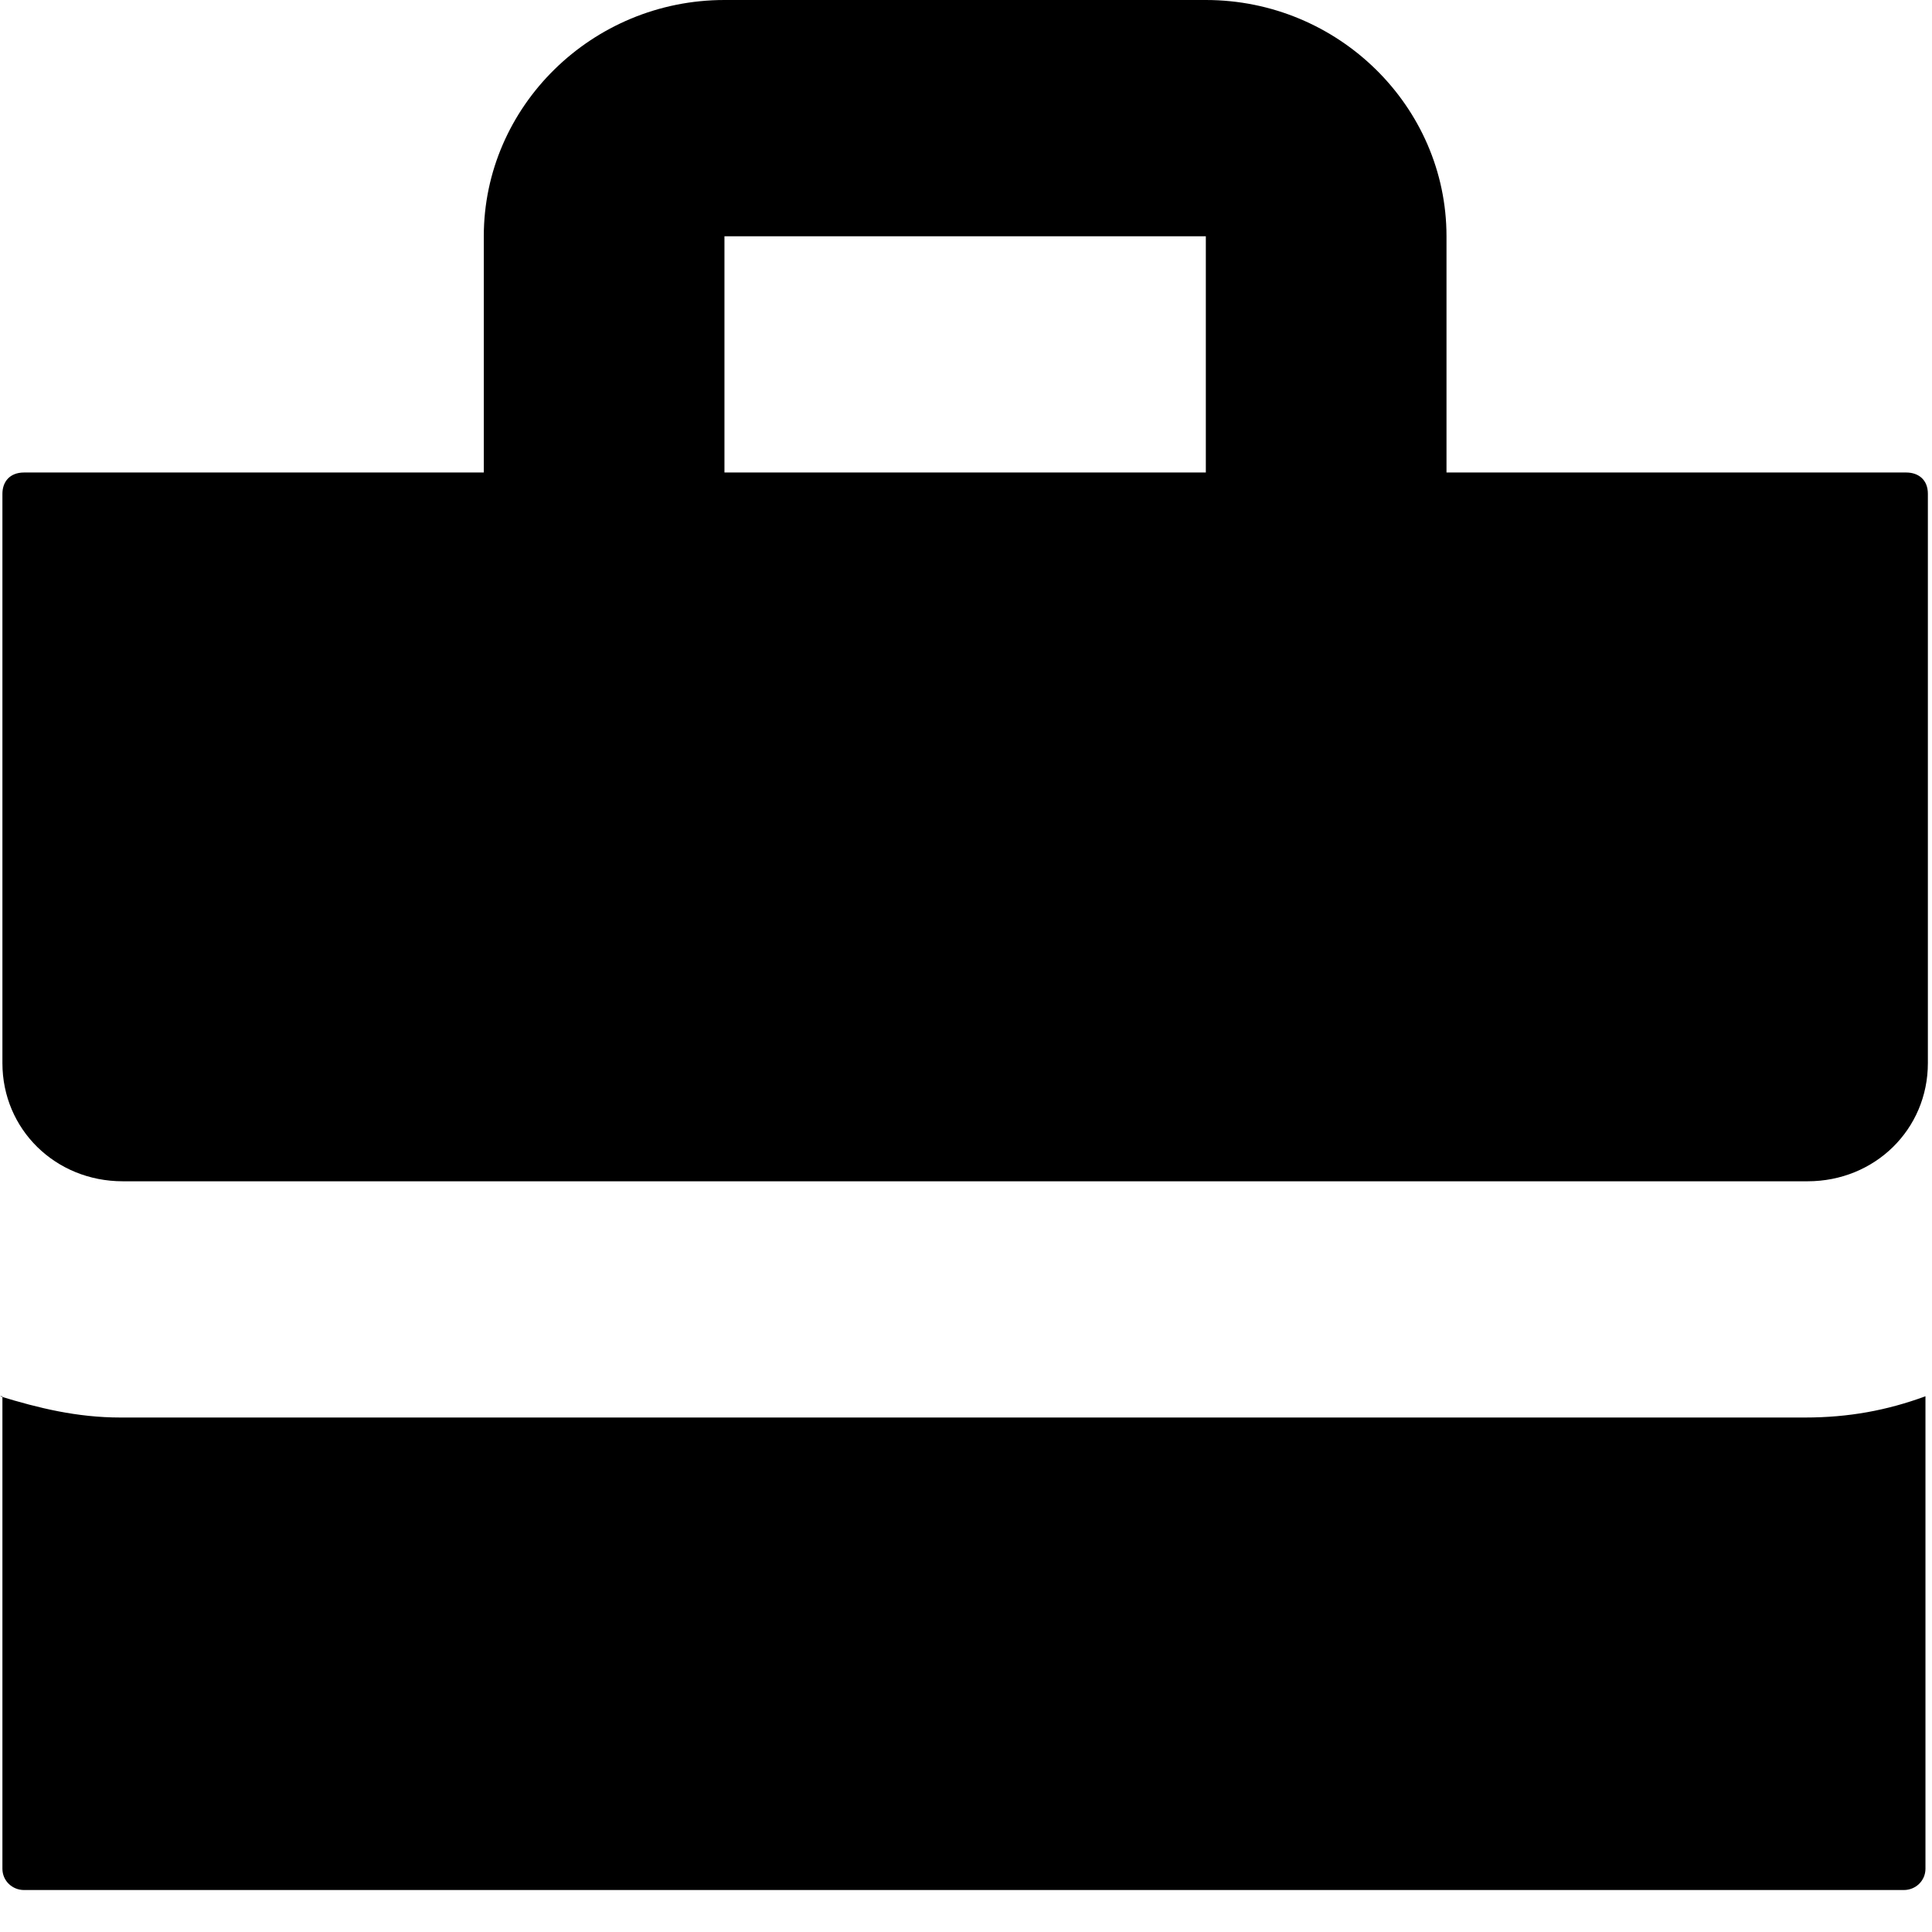 <svg width="44" height="44" viewBox="0 0 44 44" fill="none" xmlns="http://www.w3.org/2000/svg">
<path d="M16.499 0C13.484 0 11.018 2.421 11.018 5.381V10.761H0.548C0.219 10.761 0.055 10.976 0.055 11.245V24.212C0.055 25.719 1.261 26.903 2.796 26.903H41.166C42.7 26.903 43.906 25.719 43.906 24.212V11.245C43.906 10.922 43.687 10.761 43.413 10.761H32.943V5.381C32.943 2.421 30.477 0 27.462 0L16.499 0ZM16.499 5.381H27.462V10.761H16.499V5.381ZM0.055 31.799V42.56C0.055 42.829 0.274 43.044 0.548 43.044H43.358C43.632 43.044 43.851 42.829 43.851 42.56V31.799C42.974 32.122 42.097 32.283 41.111 32.283H2.741C1.754 32.283 0.877 32.068 0 31.799H0.055Z" fill="black"/>
</svg>
